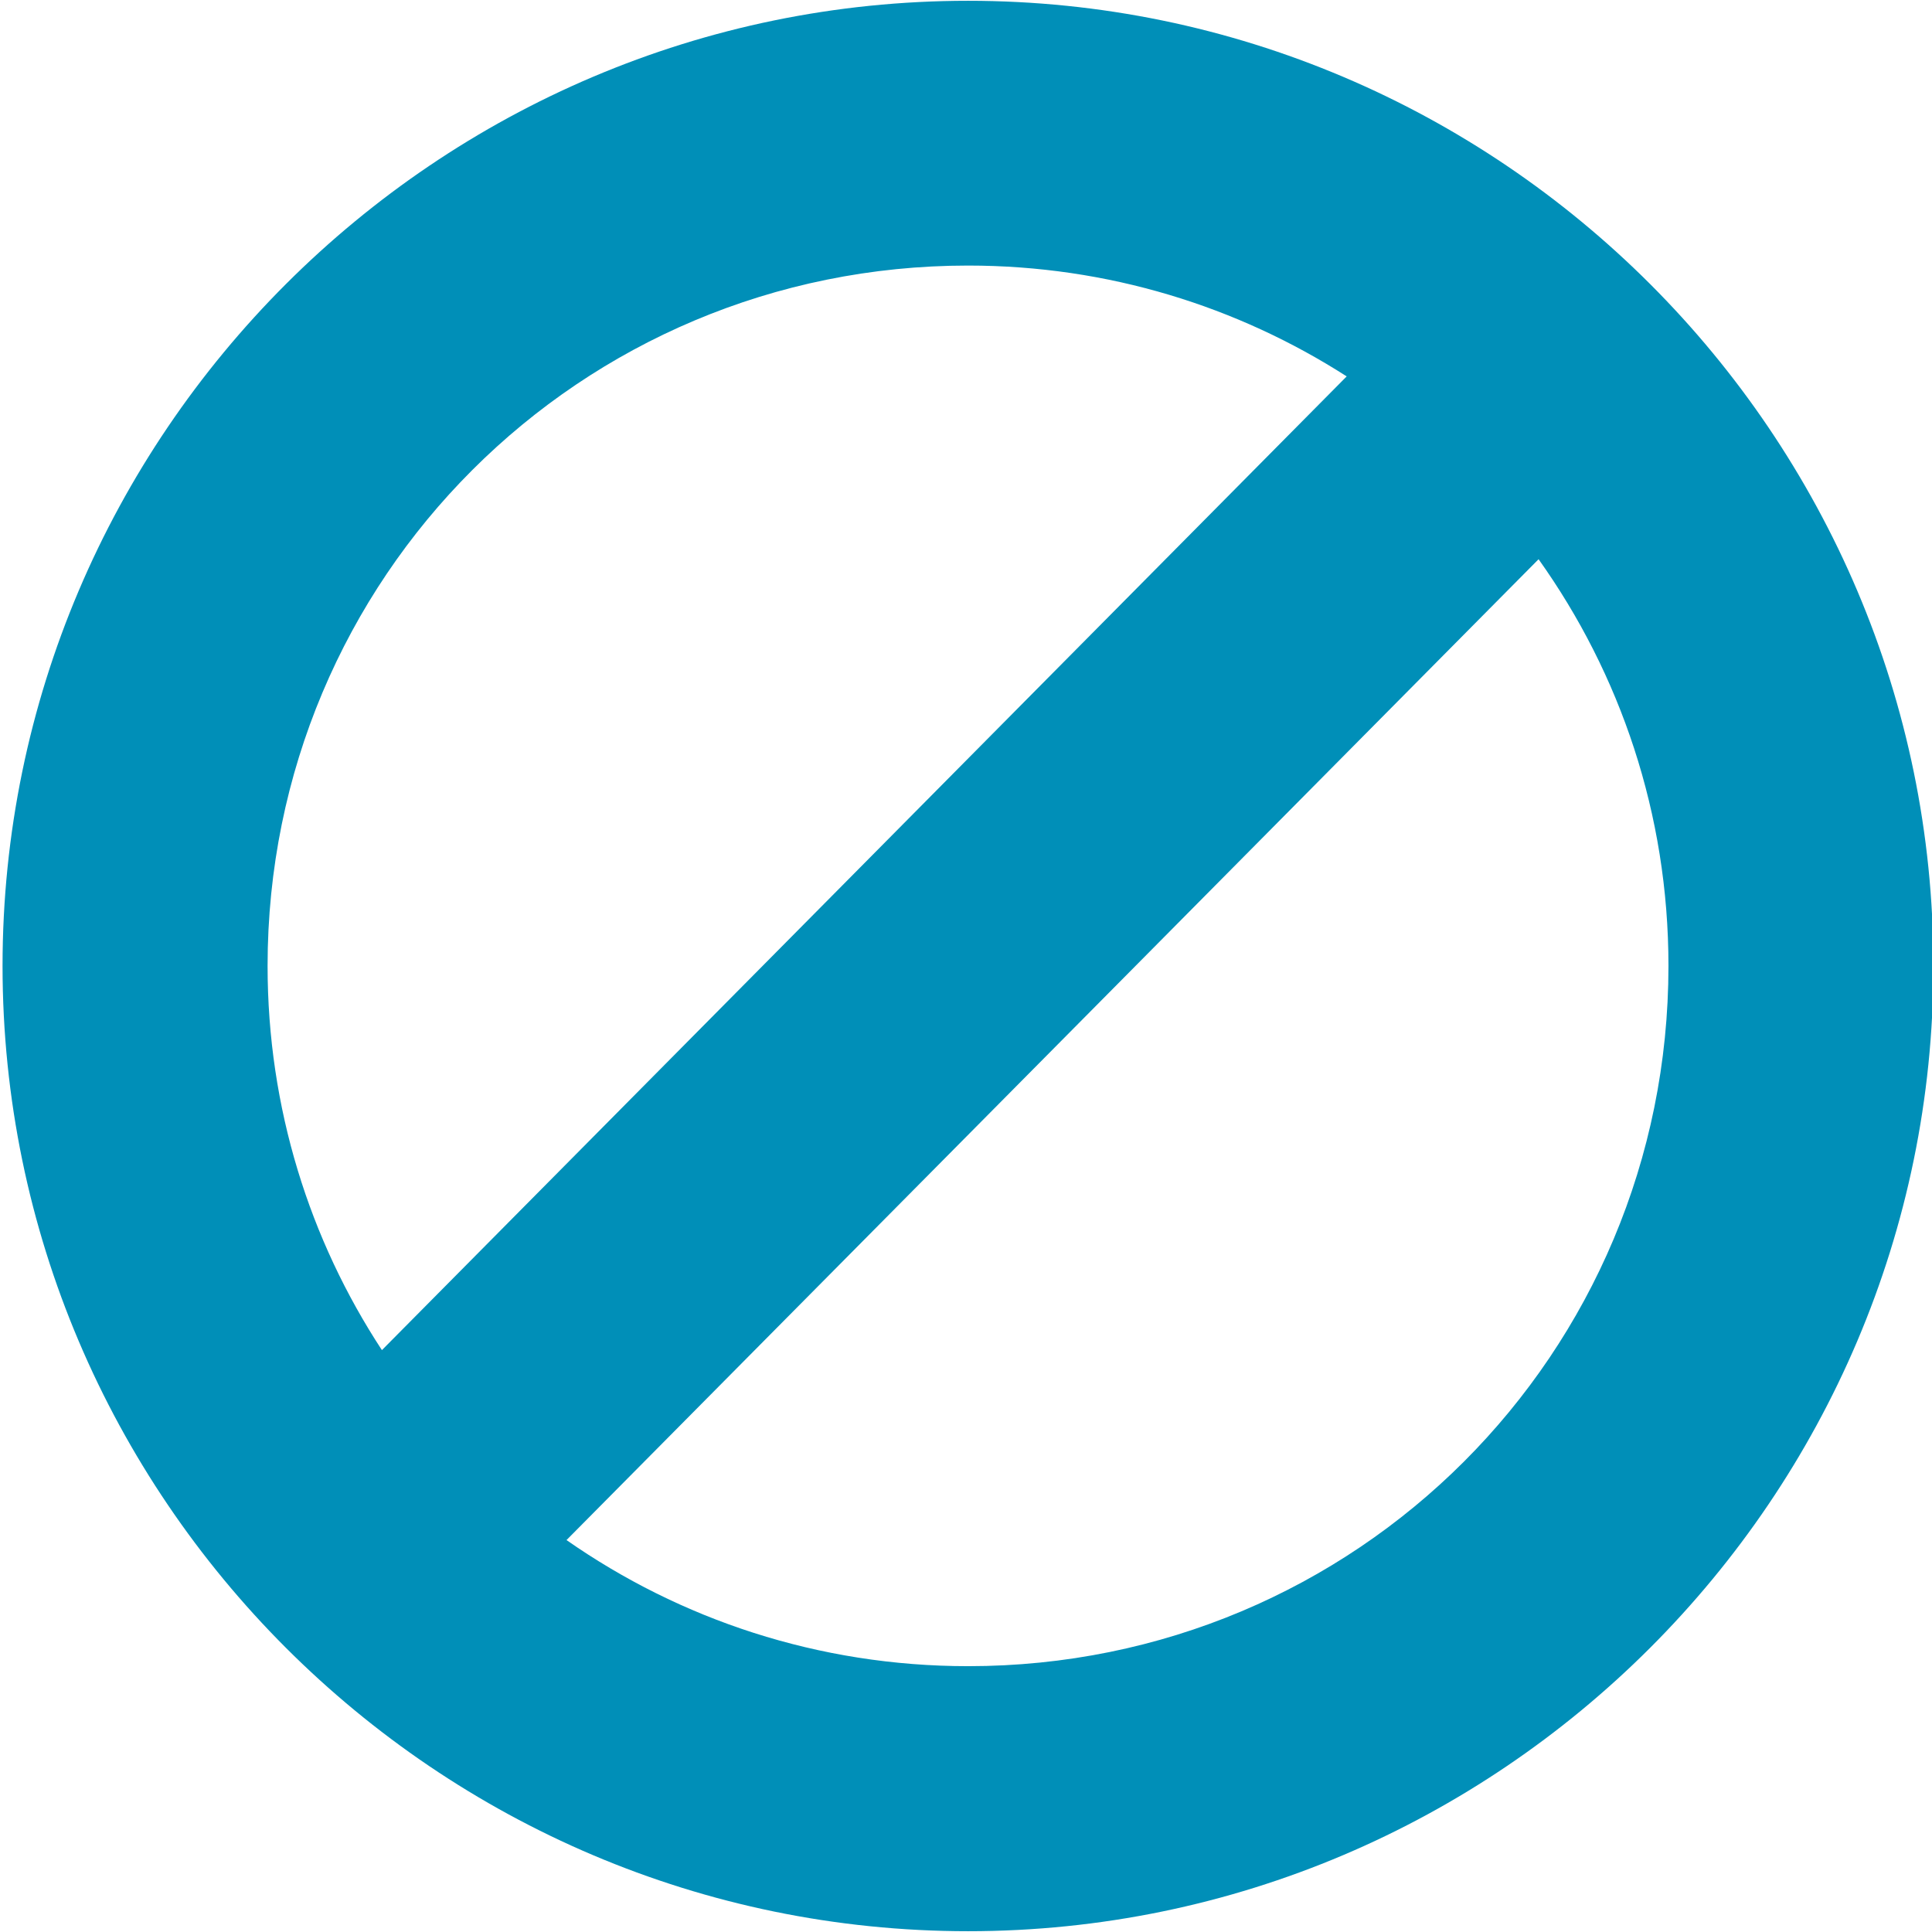 <?xml version="1.0" encoding="UTF-8" standalone="no"?>
<!-- Created with Inkscape (http://www.inkscape.org/) -->

<svg
   xmlns:dc="http://purl.org/dc/elements/1.1/"
   xmlns:cc="http://creativecommons.org/ns#"
   xmlns:rdf="http://www.w3.org/1999/02/22-rdf-syntax-ns#"
   xmlns:svg="http://www.w3.org/2000/svg"
   xmlns="http://www.w3.org/2000/svg"
   xmlns:xlink="http://www.w3.org/1999/xlink"
   xmlns:sodipodi="http://sodipodi.sourceforge.net/DTD/sodipodi-0.dtd"
   xmlns:inkscape="http://www.inkscape.org/namespaces/inkscape"
   width="22"
   height="22"
   id="svg2985"
   version="1.1"
   inkscape:version="0.92.3 (2405546, 2018-03-11)"
   sodipodi:docname="ban.svg"
   inkscape:export-filename="C:\local\devel\workspace-toplogic-head5\com.top_logic\webapp\themes\default\icons\cancelToolbarDisabled.png"
   inkscape:export-xdpi="96"
   inkscape:export-ydpi="96">
  <sodipodi:namedview
     id="base"
     pagecolor="#ffffff"
     bordercolor="#666666"
     borderopacity="1.0"
     inkscape:pageopacity="0"
     inkscape:pageshadow="2"
     inkscape:zoom="16"
     inkscape:cx="5.9324723"
     inkscape:cy="18.351233"
     inkscape:current-layer="svg2985"
     showgrid="true"
     inkscape:document-units="px"
     inkscape:grid-bbox="true"
     inkscape:window-width="1680"
     inkscape:window-height="987"
     inkscape:window-x="1912"
     inkscape:window-y="-8"
     inkscape:window-maximized="1" />
  <style
     id="style7751">
.symbol {
    stroke-linejoin:miter;
    stroke-opacity:1;
    fill-opacity:1;
    stroke-dashoffset:3.9;
    stroke:#ffffff;
    stroke-linecap:butt;
    stroke-dasharray:none;
    stroke-miterlimit:4;
    stroke-width:7.467;
    fill:none;
}</style>
  <defs
     id="defs2987">
    <linearGradient
       id="linearGradient3940">
      <stop
         id="stop3942"
         offset="0"
         style="stop-color:#d1e3ff;stop-opacity:1;" />
      <stop
         id="stop3944"
         offset="1"
         style="stop-color:#93bcff;stop-opacity:0.291;" />
    </linearGradient>
    <linearGradient
       id="linearGradient3914">
      <stop
         id="stop3916"
         offset="0"
         style="stop-color:#ffffff;stop-opacity:0.651;" />
      <stop
         id="stop3918"
         offset="1"
         style="stop-color:#ffffff;stop-opacity:0.201;" />
    </linearGradient>
    <linearGradient
       id="linearGradient3774">
      <stop
         id="stop3776"
         offset="0"
         style="stop-color:#a5c4f2;stop-opacity:0.575;" />
      <stop
         id="stop3778"
         offset="1"
         style="stop-color:#a5c4f2;stop-opacity:0.212;" />
    </linearGradient>
    <linearGradient
       id="linearGradient3763">
      <stop
         id="stop3765"
         offset="0"
         style="stop-color:#385785;stop-opacity:1;" />
      <stop
         id="stop3767"
         offset="1"
         style="stop-color:#a5c4f2;stop-opacity:1;" />
    </linearGradient>
    <linearGradient
       gradientUnits="userSpaceOnUse"
       y2="39.48"
       x2="32.318"
       y1="-1.727"
       x1="32.318"
       id="linearGradient3780-9"
       xlink:href="#linearGradient3774-6"
       inkscape:collect="always" />
    <linearGradient
       id="linearGradient3774-6">
      <stop
         id="stop3776-5"
         offset="0"
         style="stop-color:#ffffff;stop-opacity:0.588;" />
      <stop
         id="stop3778-5"
         offset="1"
         style="stop-color:#ffffff;stop-opacity:0;" />
    </linearGradient>
    <linearGradient
       inkscape:collect="always"
       xlink:href="#linearGradient3774-6-4"
       id="linearGradient3797-7"
       gradientUnits="userSpaceOnUse"
       x1="32.318"
       y1="-1.727"
       x2="32.318"
       y2="39.48"
       gradientTransform="matrix(1.1,0,0,1.033,-3.191,-3.041)" />
    <linearGradient
       id="linearGradient3774-6-4">
      <stop
         id="stop3776-5-0"
         offset="0"
         style="stop-color:#ffffff;stop-opacity:0.588;" />
      <stop
         id="stop3778-5-3"
         offset="1"
         style="stop-color:#ffffff;stop-opacity:0;" />
    </linearGradient>
    <linearGradient
       gradientUnits="userSpaceOnUse"
       y2="46.766"
       x2="32.318"
       y1="-7.184"
       x1="32.318"
       id="linearGradient3780-4"
       xlink:href="#linearGradient3774-2"
       inkscape:collect="always" />
    <linearGradient
       id="linearGradient3774-2">
      <stop
         id="stop3776-3"
         offset="0"
         style="stop-color:#a5c4f2;stop-opacity:0.503;" />
      <stop
         id="stop3778-1"
         offset="1"
         style="stop-color:#a5c4f2;stop-opacity:0.117;" />
    </linearGradient>
    <linearGradient
       gradientTransform="matrix(1.007,0,0,1,-0.043,0)"
       gradientUnits="userSpaceOnUse"
       y2="8.273"
       x2="58"
       y1="8.273"
       x1="5.636"
       id="linearGradient3920"
       xlink:href="#linearGradient3914"
       inkscape:collect="always" />
  </defs>
  <path
     style="color:#000000;font-style:normal;font-variant:normal;font-weight:normal;font-stretch:normal;font-size:medium;line-height:normal;font-family:sans-serif;font-variant-ligatures:normal;font-variant-position:normal;font-variant-caps:normal;font-variant-numeric:normal;font-variant-alternates:normal;font-feature-settings:normal;text-indent:0;text-align:start;text-decoration:none;text-decoration-line:none;text-decoration-style:solid;text-decoration-color:#000000;letter-spacing:normal;word-spacing:normal;text-transform:none;writing-mode:lr-tb;direction:ltr;text-orientation:mixed;dominant-baseline:auto;baseline-shift:baseline;text-anchor:start;white-space:normal;shape-padding:0;clip-rule:nonzero;display:inline;overflow:visible;visibility:visible;opacity:1;isolation:auto;mix-blend-mode:normal;color-interpolation:sRGB;color-interpolation-filters:linearRGB;solid-color:#000000;solid-opacity:1;vector-effect:none;fill:#008fb8;fill-opacity:1;fill-rule:nonzero;stroke:none;stroke-width:3.018;stroke-linecap:butt;stroke-linejoin:miter;stroke-miterlimit:4;stroke-dasharray:none;stroke-dashoffset:3.9;stroke-opacity:1;color-rendering:auto;image-rendering:auto;shape-rendering:auto;text-rendering:auto;enable-background:accumulate"
     d="m 11.024,0.009 c -6.053,0 -10.995,4.937 -10.995,10.99 0,6.053 4.942,10.992 10.995,10.992 6.053,0 10.992,-4.94 10.992,-10.992 0,-6.053 -4.939,-10.99 -10.992,-10.99 z m 0,3.015 c 1.593,0 3.069,0.466 4.311,1.262 L 4.349,15.374 C 3.527,14.12 3.047,12.619 3.047,10.999 c 0,-4.422 3.555,-7.975 7.977,-7.975 z m 6.496,3.344 c 0.929,1.304 1.479,2.898 1.479,4.63 0,4.422 -3.552,7.975 -7.975,7.975 -1.706,0 -3.28,-0.533 -4.573,-1.436 z"
     id="path3035-1"
     inkscape:connector-curvature="0" />
</svg>
